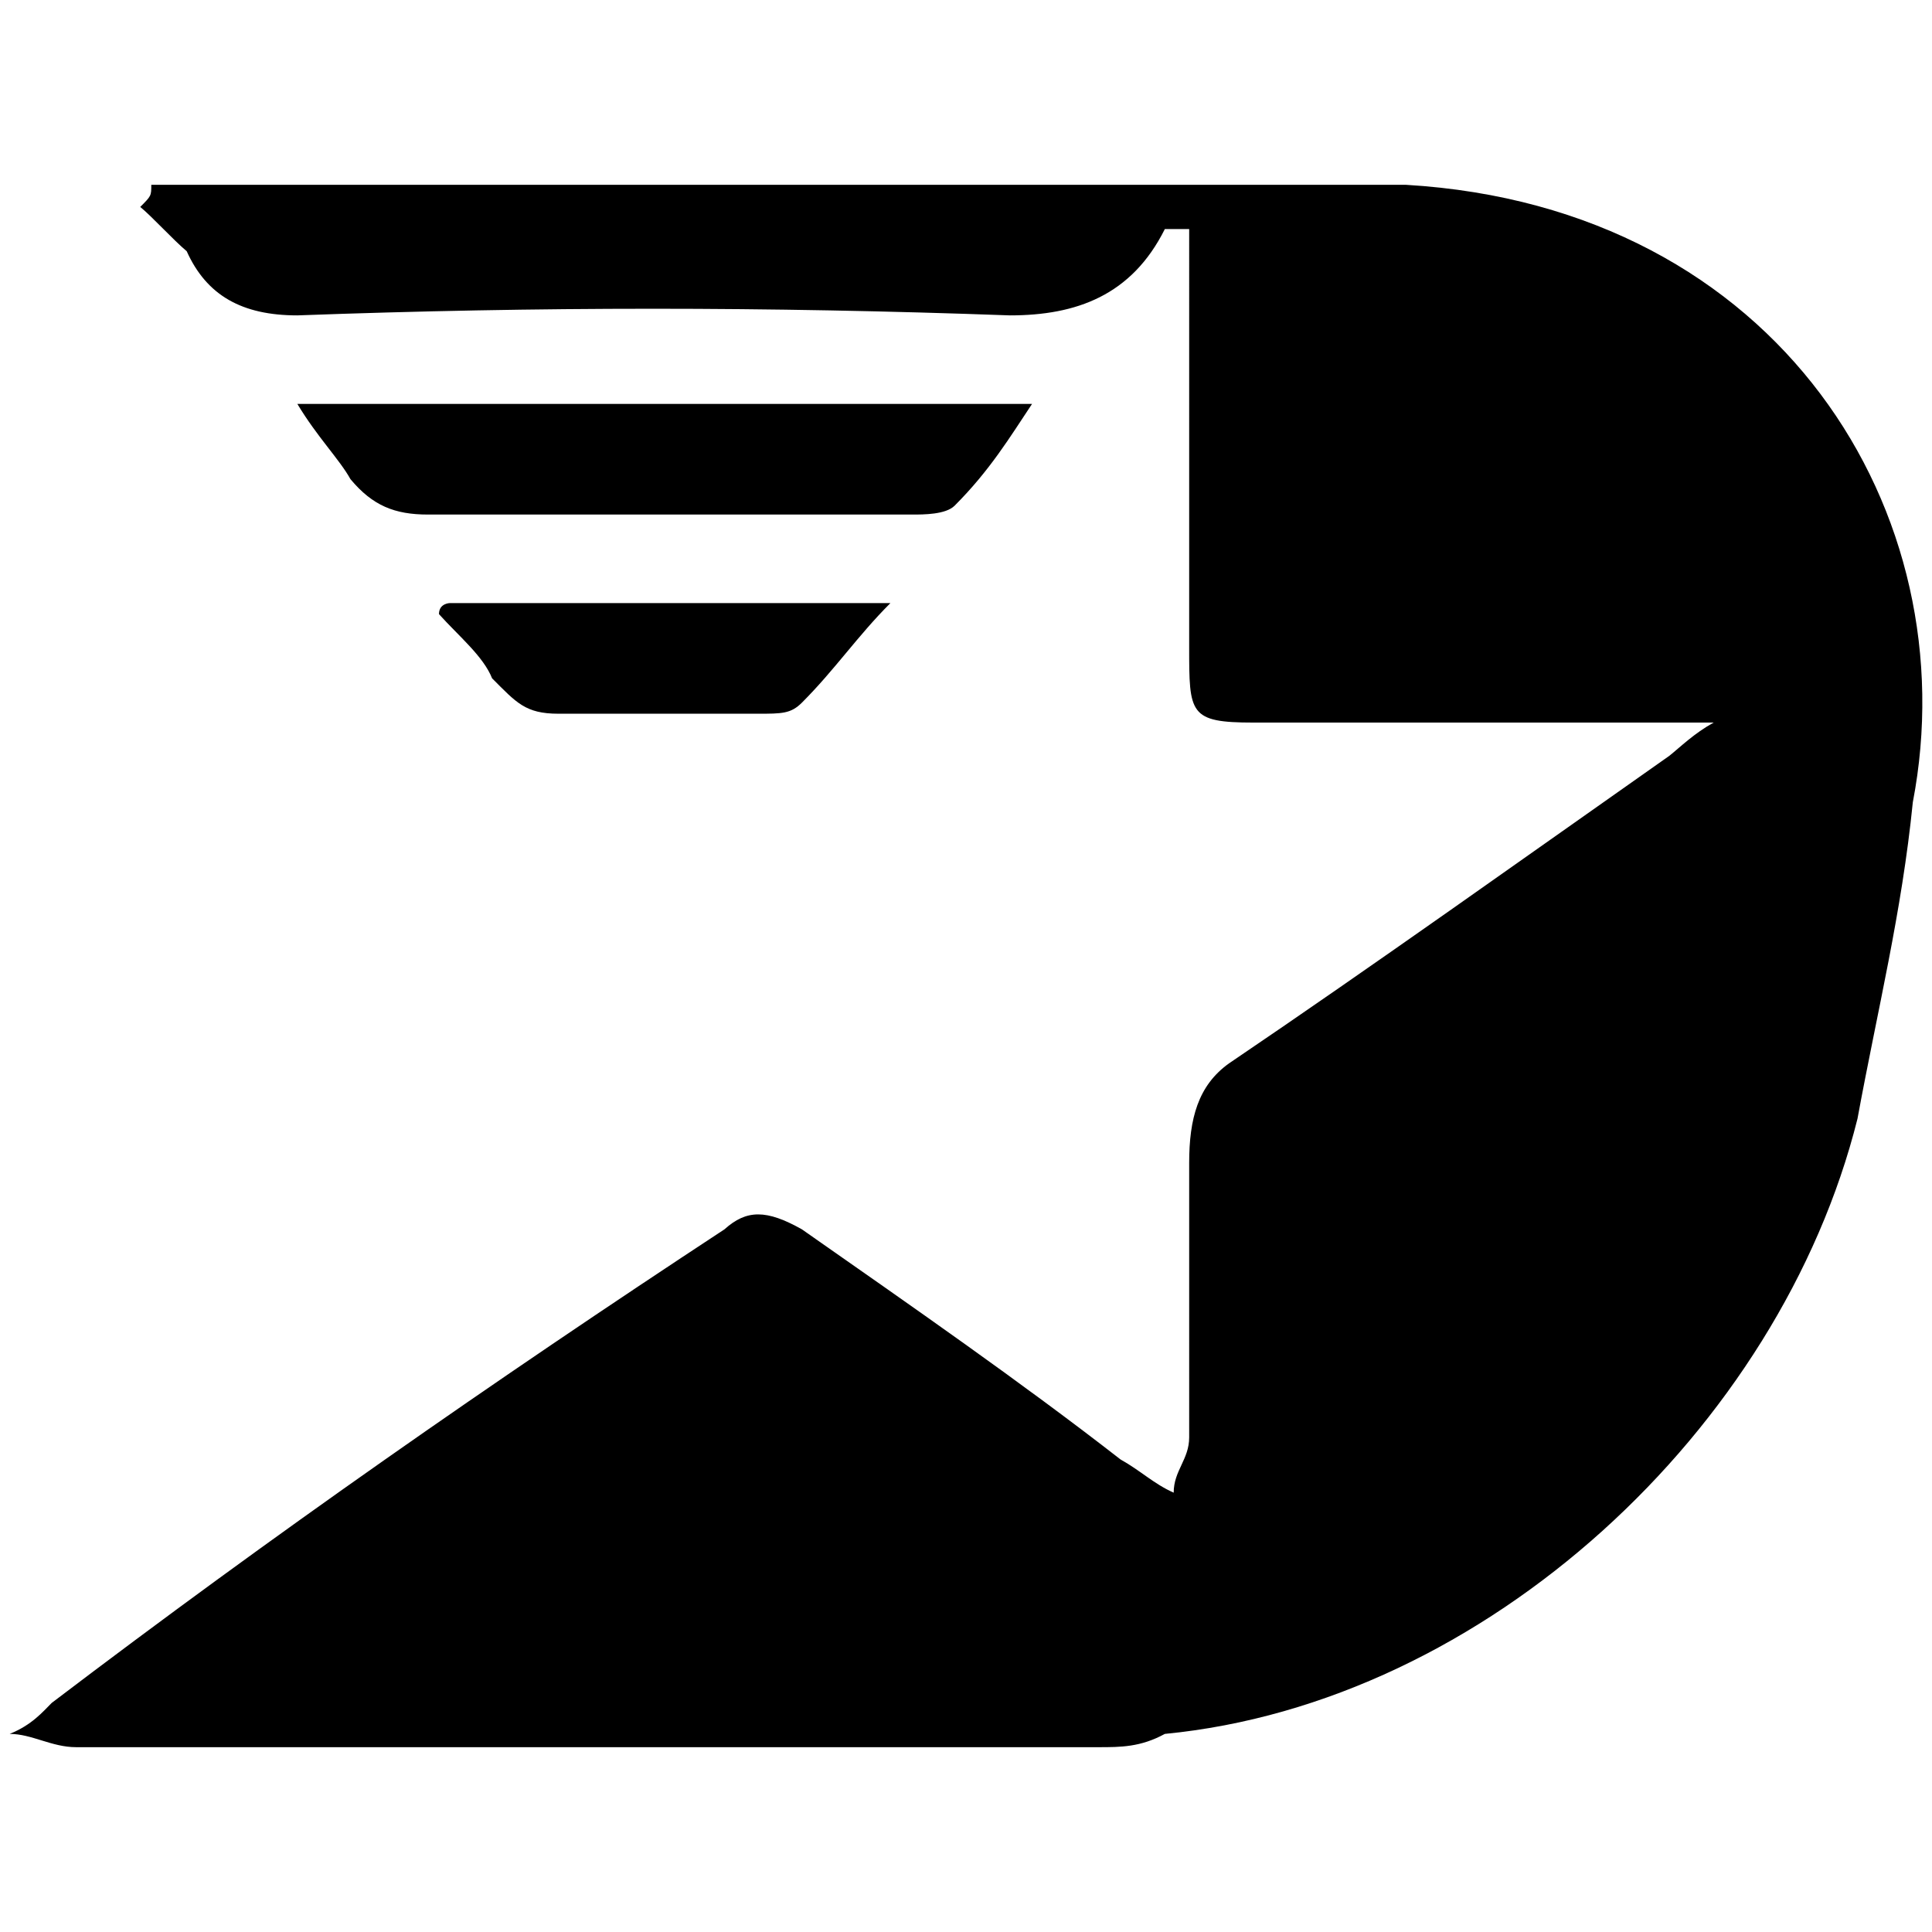 <svg xmlns="http://www.w3.org/2000/svg" width="1000" height="1000">
  <path d="M78.308 95.662h649.46c193.578 11.455 290.94 170.67 262.304 319.576-5.727 57.272-18.327 107.67-28.636 163.797-40.09 160.36-192.433 302.394-358.52 318.43-12.6 6.873-22.909 6.873-34.363 6.873H39.363c-12.6 0-22.909-6.873-34.363-6.873 11.454-4.582 17.182-11.454 21.763-16.036 114.543-87.053 227.941-166.088 348.212-245.123 11.454-10.308 21.763-10.308 40.09 0 57.271 40.09 113.398 79.035 164.942 119.125 10.309 5.728 17.182 12.6 27.49 17.182 0-11.454 8.018-17.182 8.018-28.636V601.943c0-22.908 4.582-40.09 20.618-51.544C710.586 500 790.767 442.729 864.074 391.184c5.727-4.582 12.6-11.454 22.909-17.182h-238.25c-33.218 0-33.218-4.581-33.218-38.944V118.57h-12.6c-17.18 34.363-45.817 44.672-80.18 44.672-125.997-4.582-243.977-4.582-368.829 0-28.636 0-46.962-10.309-57.271-33.218-6.873-5.727-18.327-18.327-24.054-22.908 5.727-5.727 5.727-5.727 5.727-11.455zm75.598 113.398H534.19c-11.455 17.182-21.763 34.363-40.09 52.69-4.582 4.582-16.036 4.582-21.764 4.582h-250.85c-17.18 0-28.635-4.582-40.09-18.327-5.727-10.309-17.18-21.763-27.49-38.945zm73.308 108.816c0-5.727 5.727-5.727 5.727-5.727h227.941c-17.181 17.182-28.636 34.363-45.817 51.545-5.727 5.727-10.31 5.727-22.909 5.727H289.067c-17.181 0-21.763-5.727-34.363-18.327-4.581-11.455-17.181-21.763-27.49-33.218z" style="fill:#000;fill-opacity:1;fill-rule:nonzero;stroke:none;"/>
</svg>
